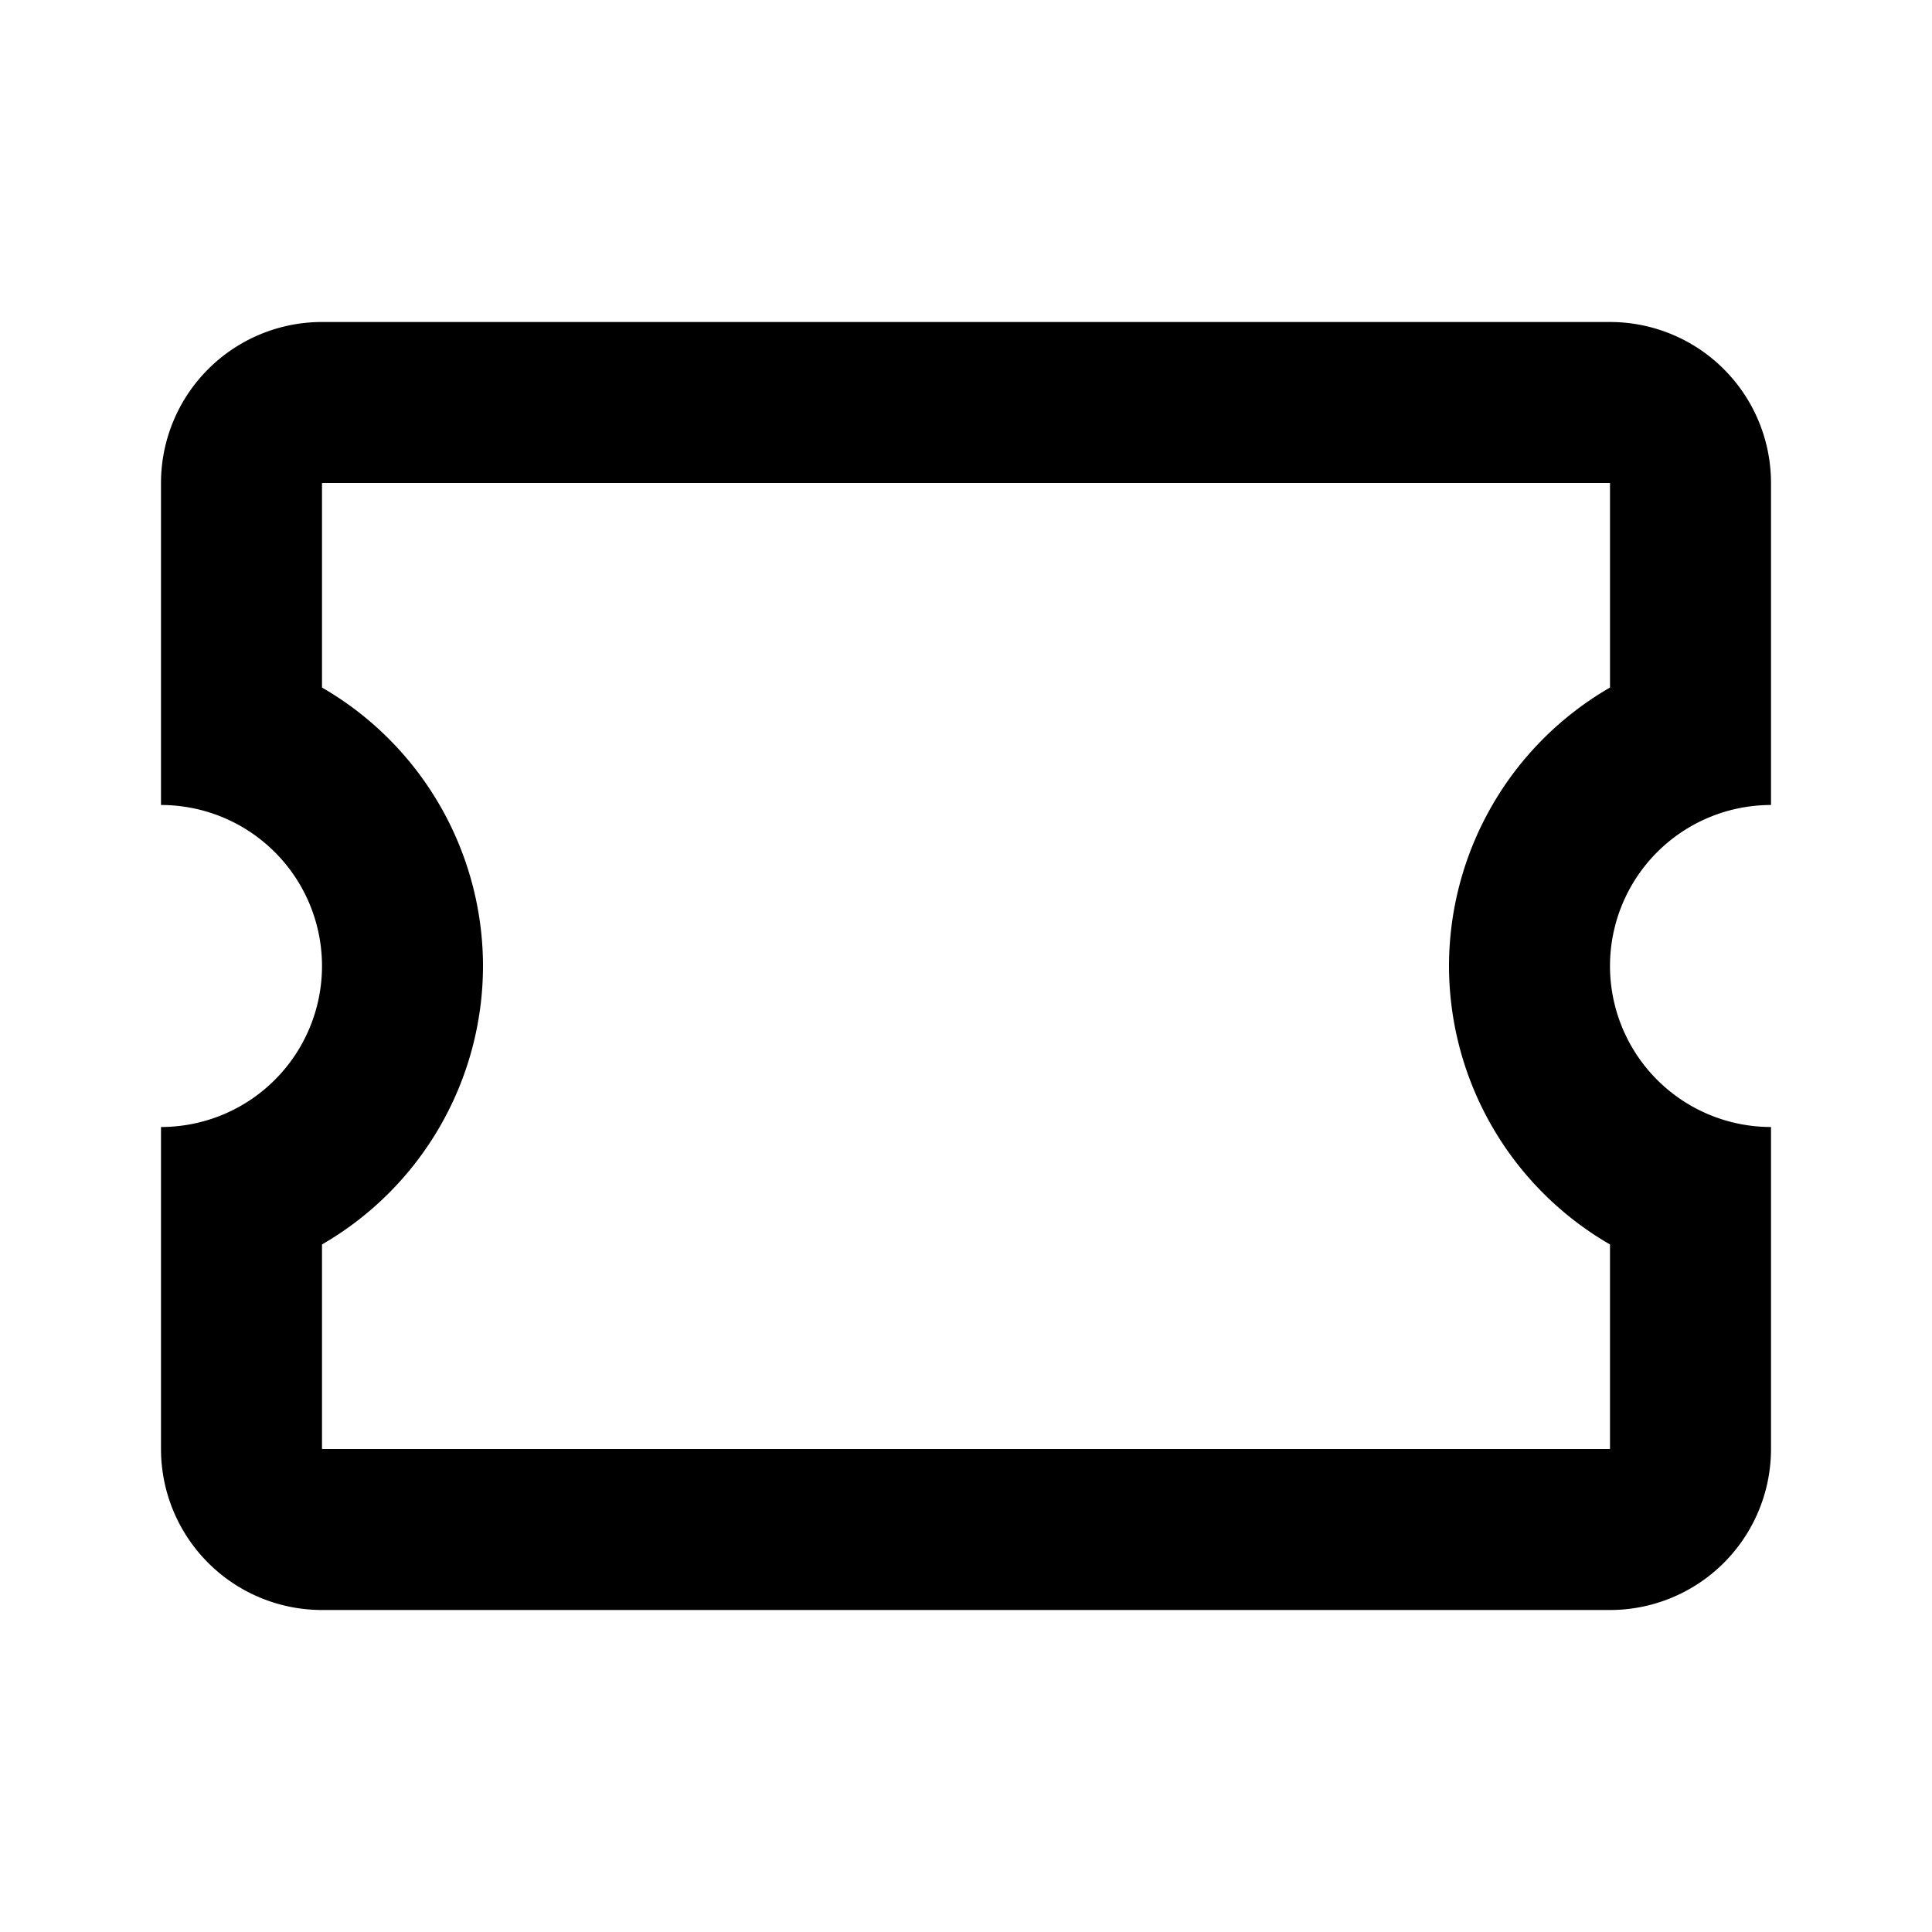 <svg xmlns="http://www.w3.org/2000/svg" baseProfile="full" viewBox="0 0 24.00 24.00"><path d="M4 4a2 2 0 0 0-2 2v4a2 2 0 1 1 0 4v4a2 2 0 0 0 2 2h16a2 2 0 0 0 2-2v-4a2 2 0 1 1 0-4V6a2 2 0 0 0-2-2H4zm0 2h16v2.541A4 4 0 0 0 18 12a4 4 0 0 0 2 3.459V18H4v-2.541A4 4 0 0 0 6 12a4 4 0 0 0-2-3.459V6z"/></svg>